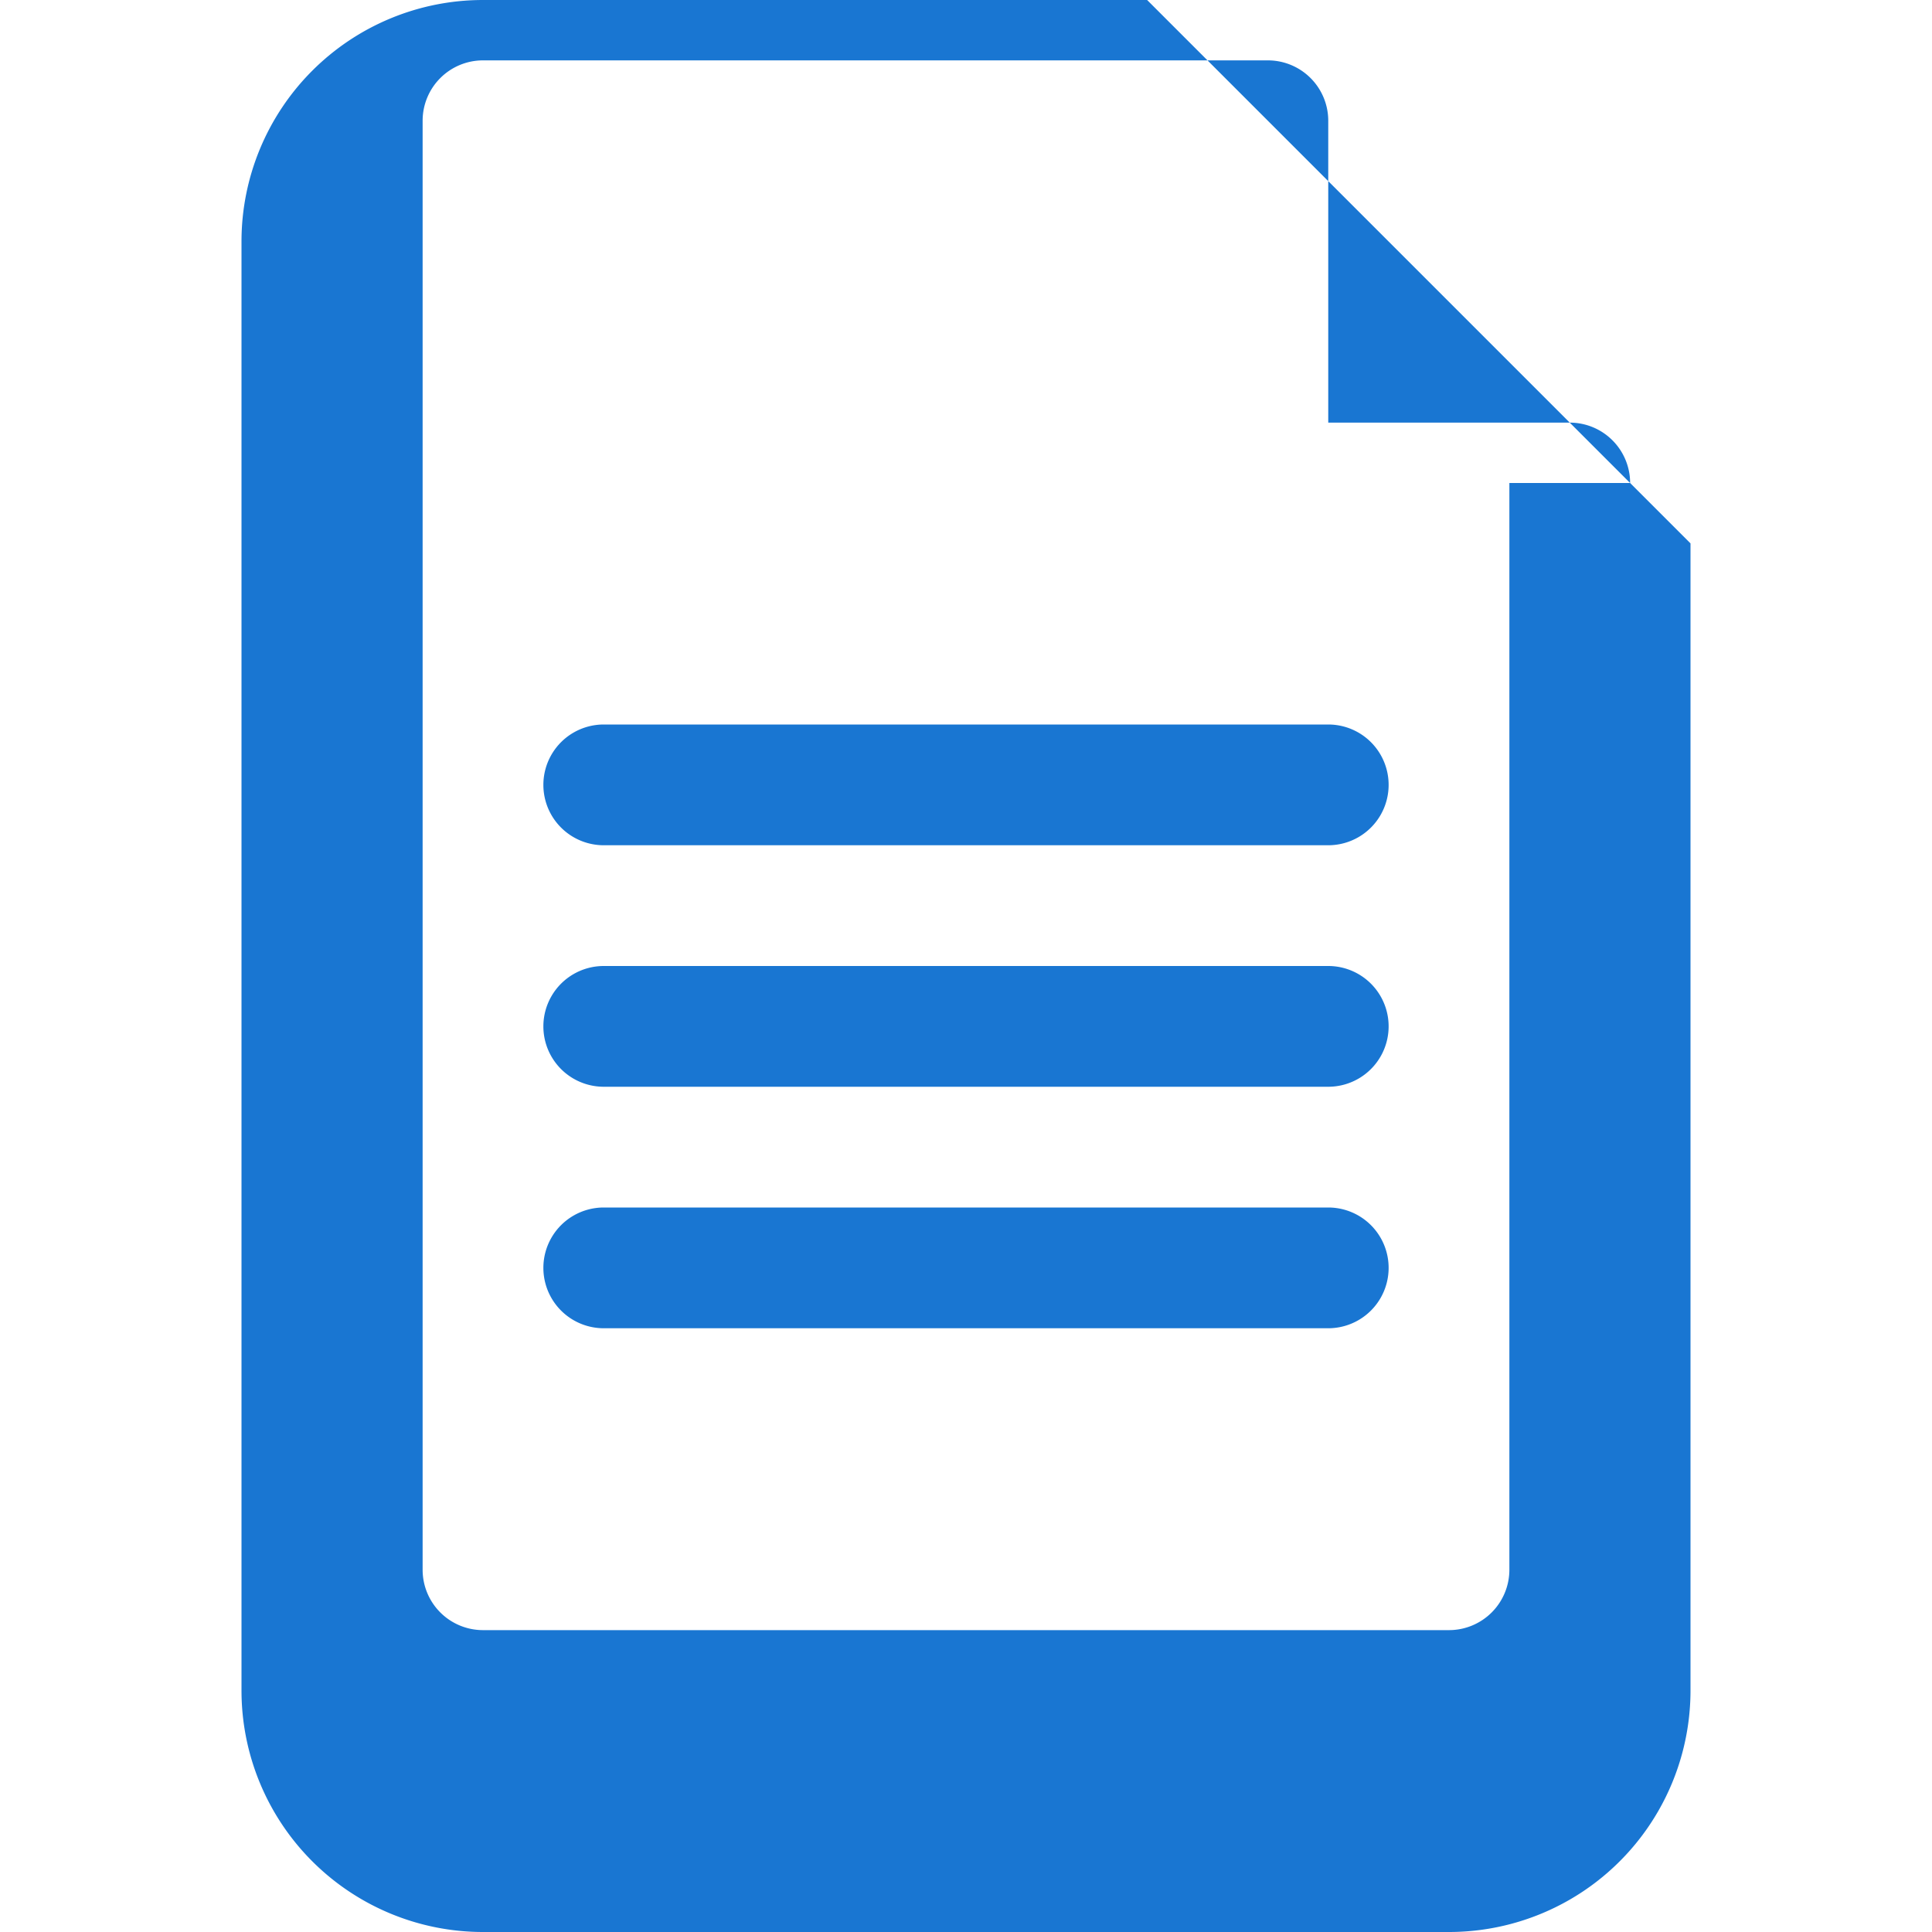 <svg xmlns="http://www.w3.org/2000/svg" width="64" height="64" fill="#1976d2" viewBox="0 0 16 16">
  <path d="M14 4.5V14a2 2 0 01-2 2H4a2 2 0 01-2-2V2a2 2 0 012-2h5.5L14 4.5zM13.5 4a.5.5 0 00-.5-.5h-2V1a.5.5 0 00-.5-.5H4a.5.5 0 00-.5.5v12a.5.5 0 00.5.5h8a.5.5 0 00.5-.5V4zM11 6H5a.5.5 0 000 1h6a.5.5 0 000-1zm0 2H5a.5.5 0 000 1h6a.5.5 0 000-1zm0 2H5a.5.5 0 000 1h6a.5.5 0 000-1z"/>
</svg>
